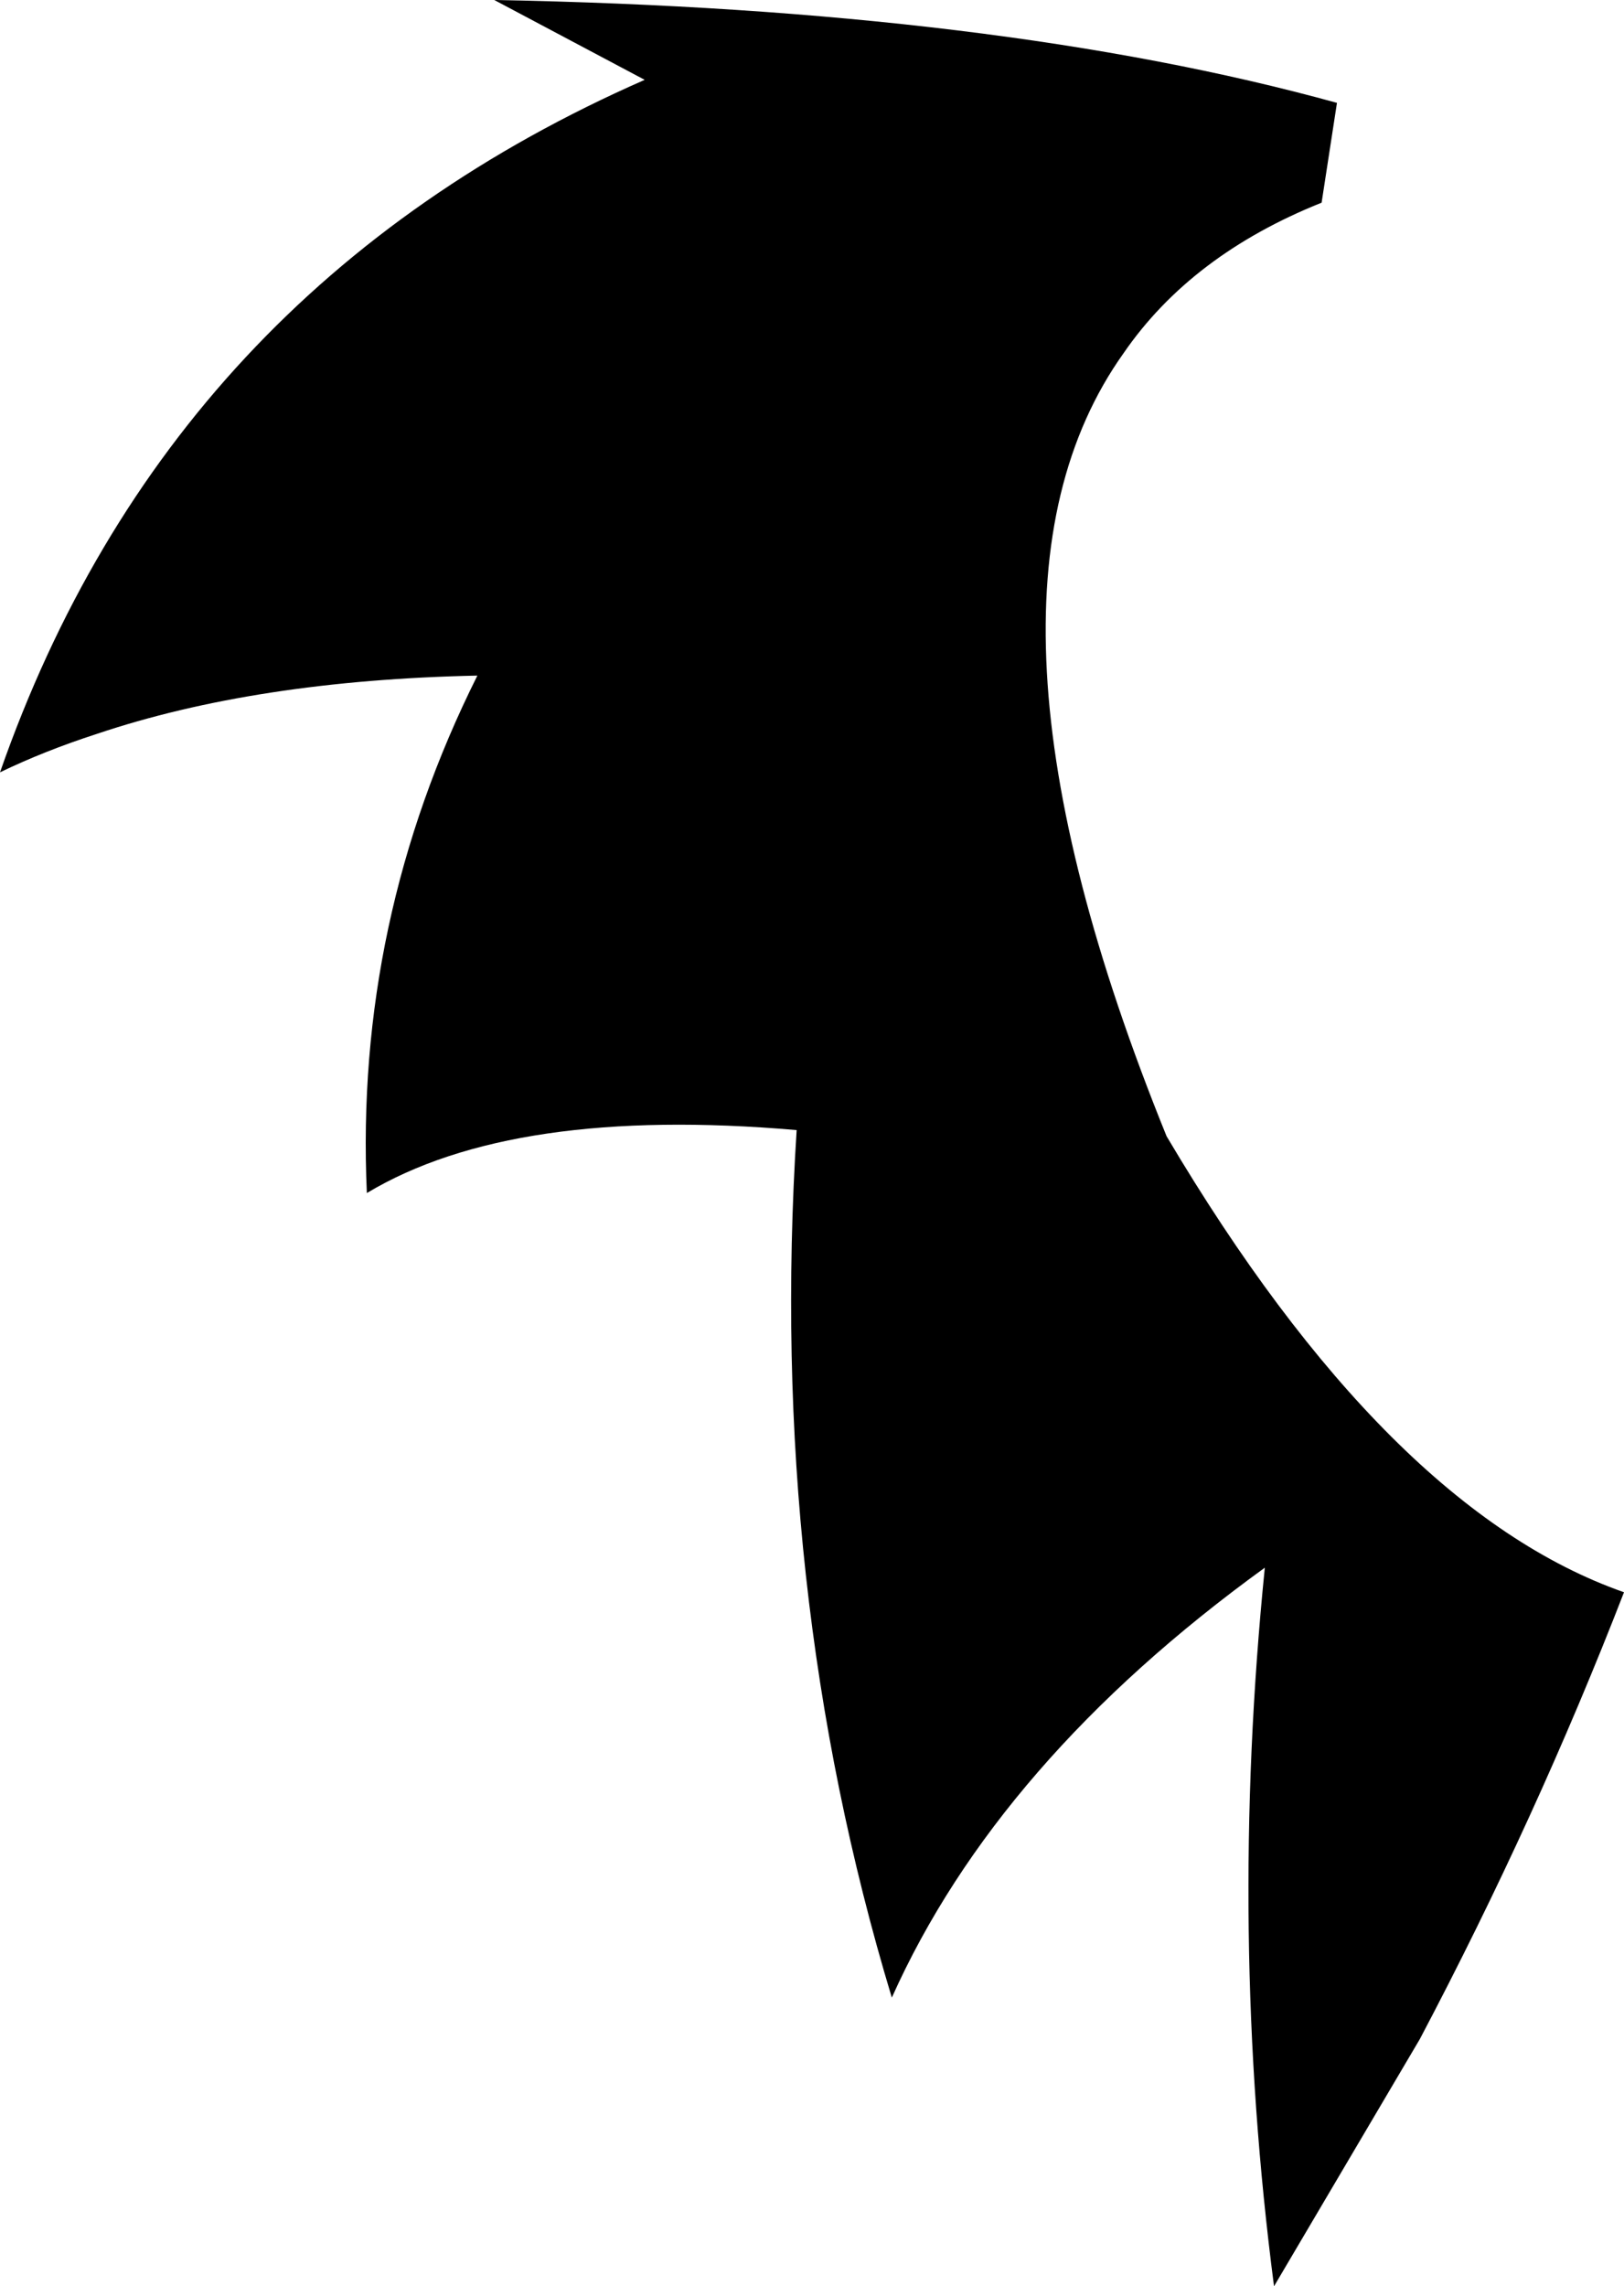 <?xml version="1.0" encoding="UTF-8" standalone="no"?>
<svg xmlns:xlink="http://www.w3.org/1999/xlink" height="74.45px" width="52.9px" xmlns="http://www.w3.org/2000/svg">
  <g transform="matrix(1.0, 0.0, 0.0, 1.0, -294.75, -194.1)">
    <path d="M347.65 245.95 Q344.8 253.3 341.0 260.5 L336.25 268.55 Q334.75 257.05 335.95 245.15 327.25 251.45 323.8 259.15 319.75 245.75 320.7 230.9 311.45 230.1 306.7 232.95 306.3 224.1 310.3 216.1 303.1 216.25 297.9 218.0 296.2 218.55 294.75 219.25 300.25 203.5 315.75 196.7 L310.85 194.1 Q327.25 194.4 338.3 197.45 L337.8 200.7 Q333.55 202.4 331.35 205.6 325.65 213.6 332.75 231.1 339.95 243.25 347.65 245.95" fill="#000000" fill-rule="evenodd" stroke="none"/>
  </g>
</svg>
